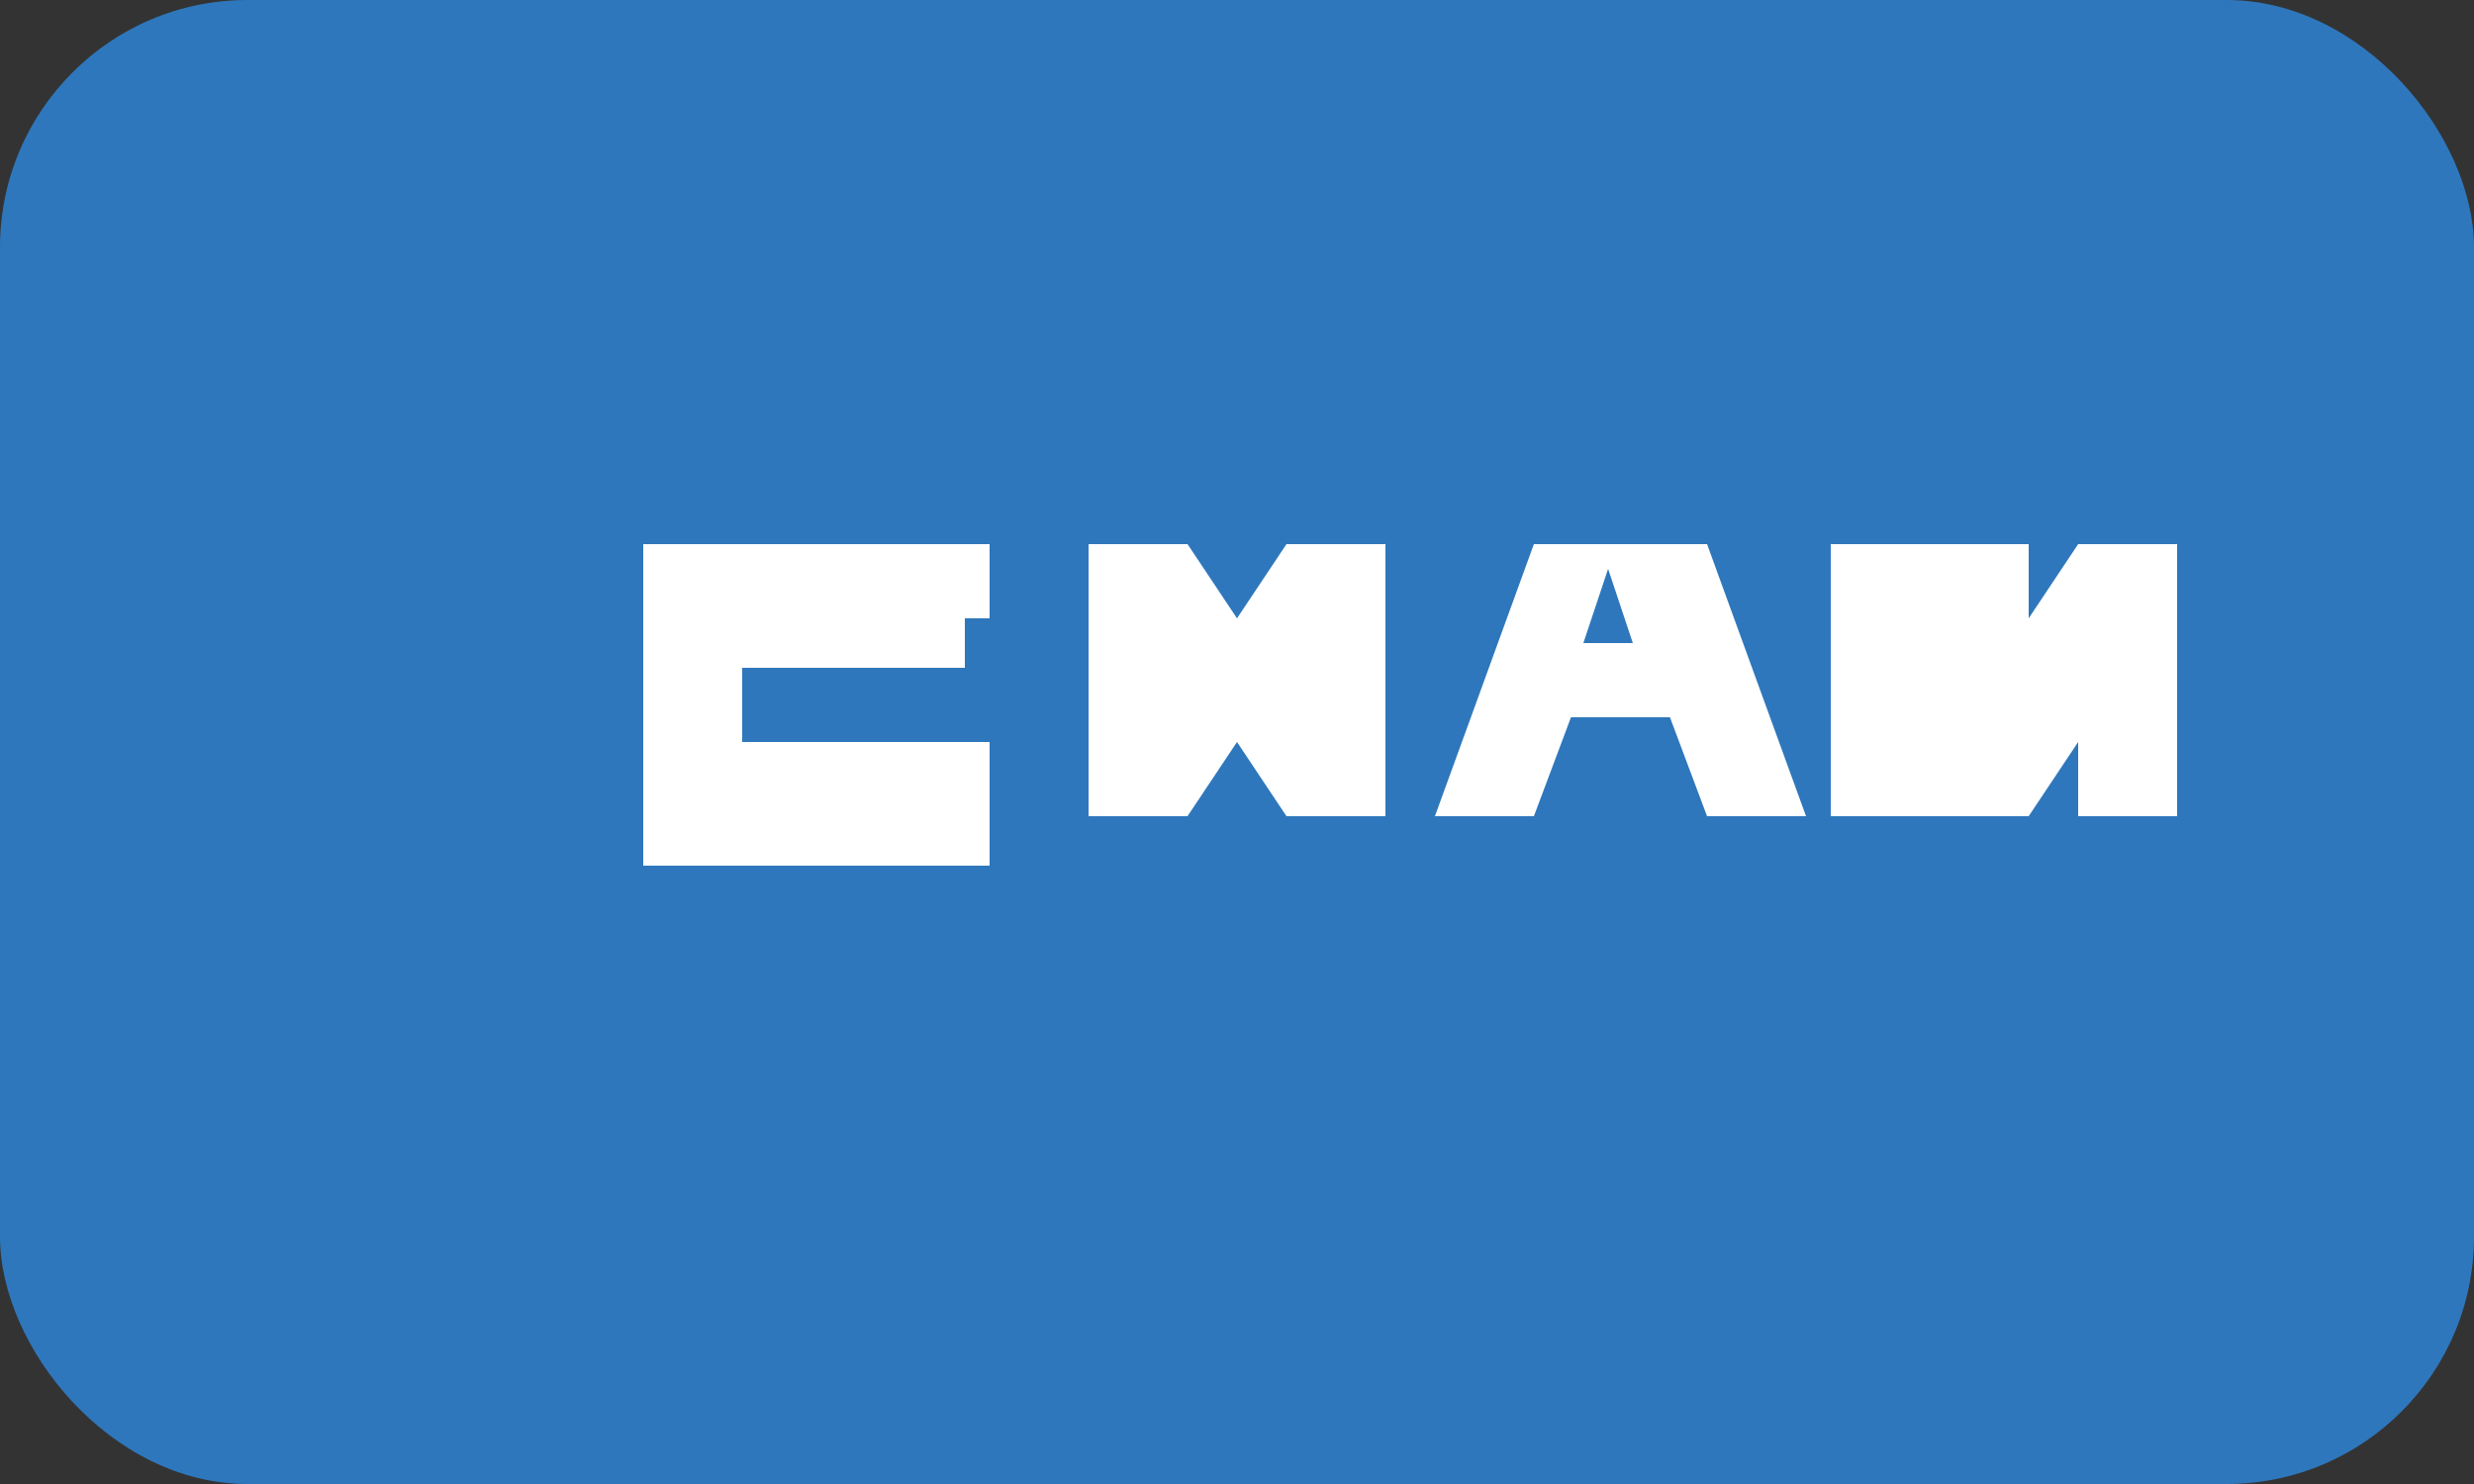 <svg xmlns="http://www.w3.org/2000/svg" width="100" height="60" viewBox="0 0 100 60">
    <rect x="0" y="0" width="100" height="60" fill="#333333" stroke="none"/>
    <rect width="100" height="60" rx="10" fill="#2E77BC"/>
    <path d="M30 25H40V22H26V33H40V30H30V27H39V24H26V35H40V32H30V25Z" fill="white"/>
    <path d="M44 22V33H48L50 30L52 33H56V22H52L50 25L48 22H44Z" fill="white"/>
    <path d="M62 22L58 33H62L63.5 29H67.5L69 33H73L69 22H62ZM64 26L65 23L66 26H64Z" fill="white"/>
    <path d="M74 22V33H82L84 30V33H88V22H84L82 25V22H74Z" fill="white"/>
</svg>
